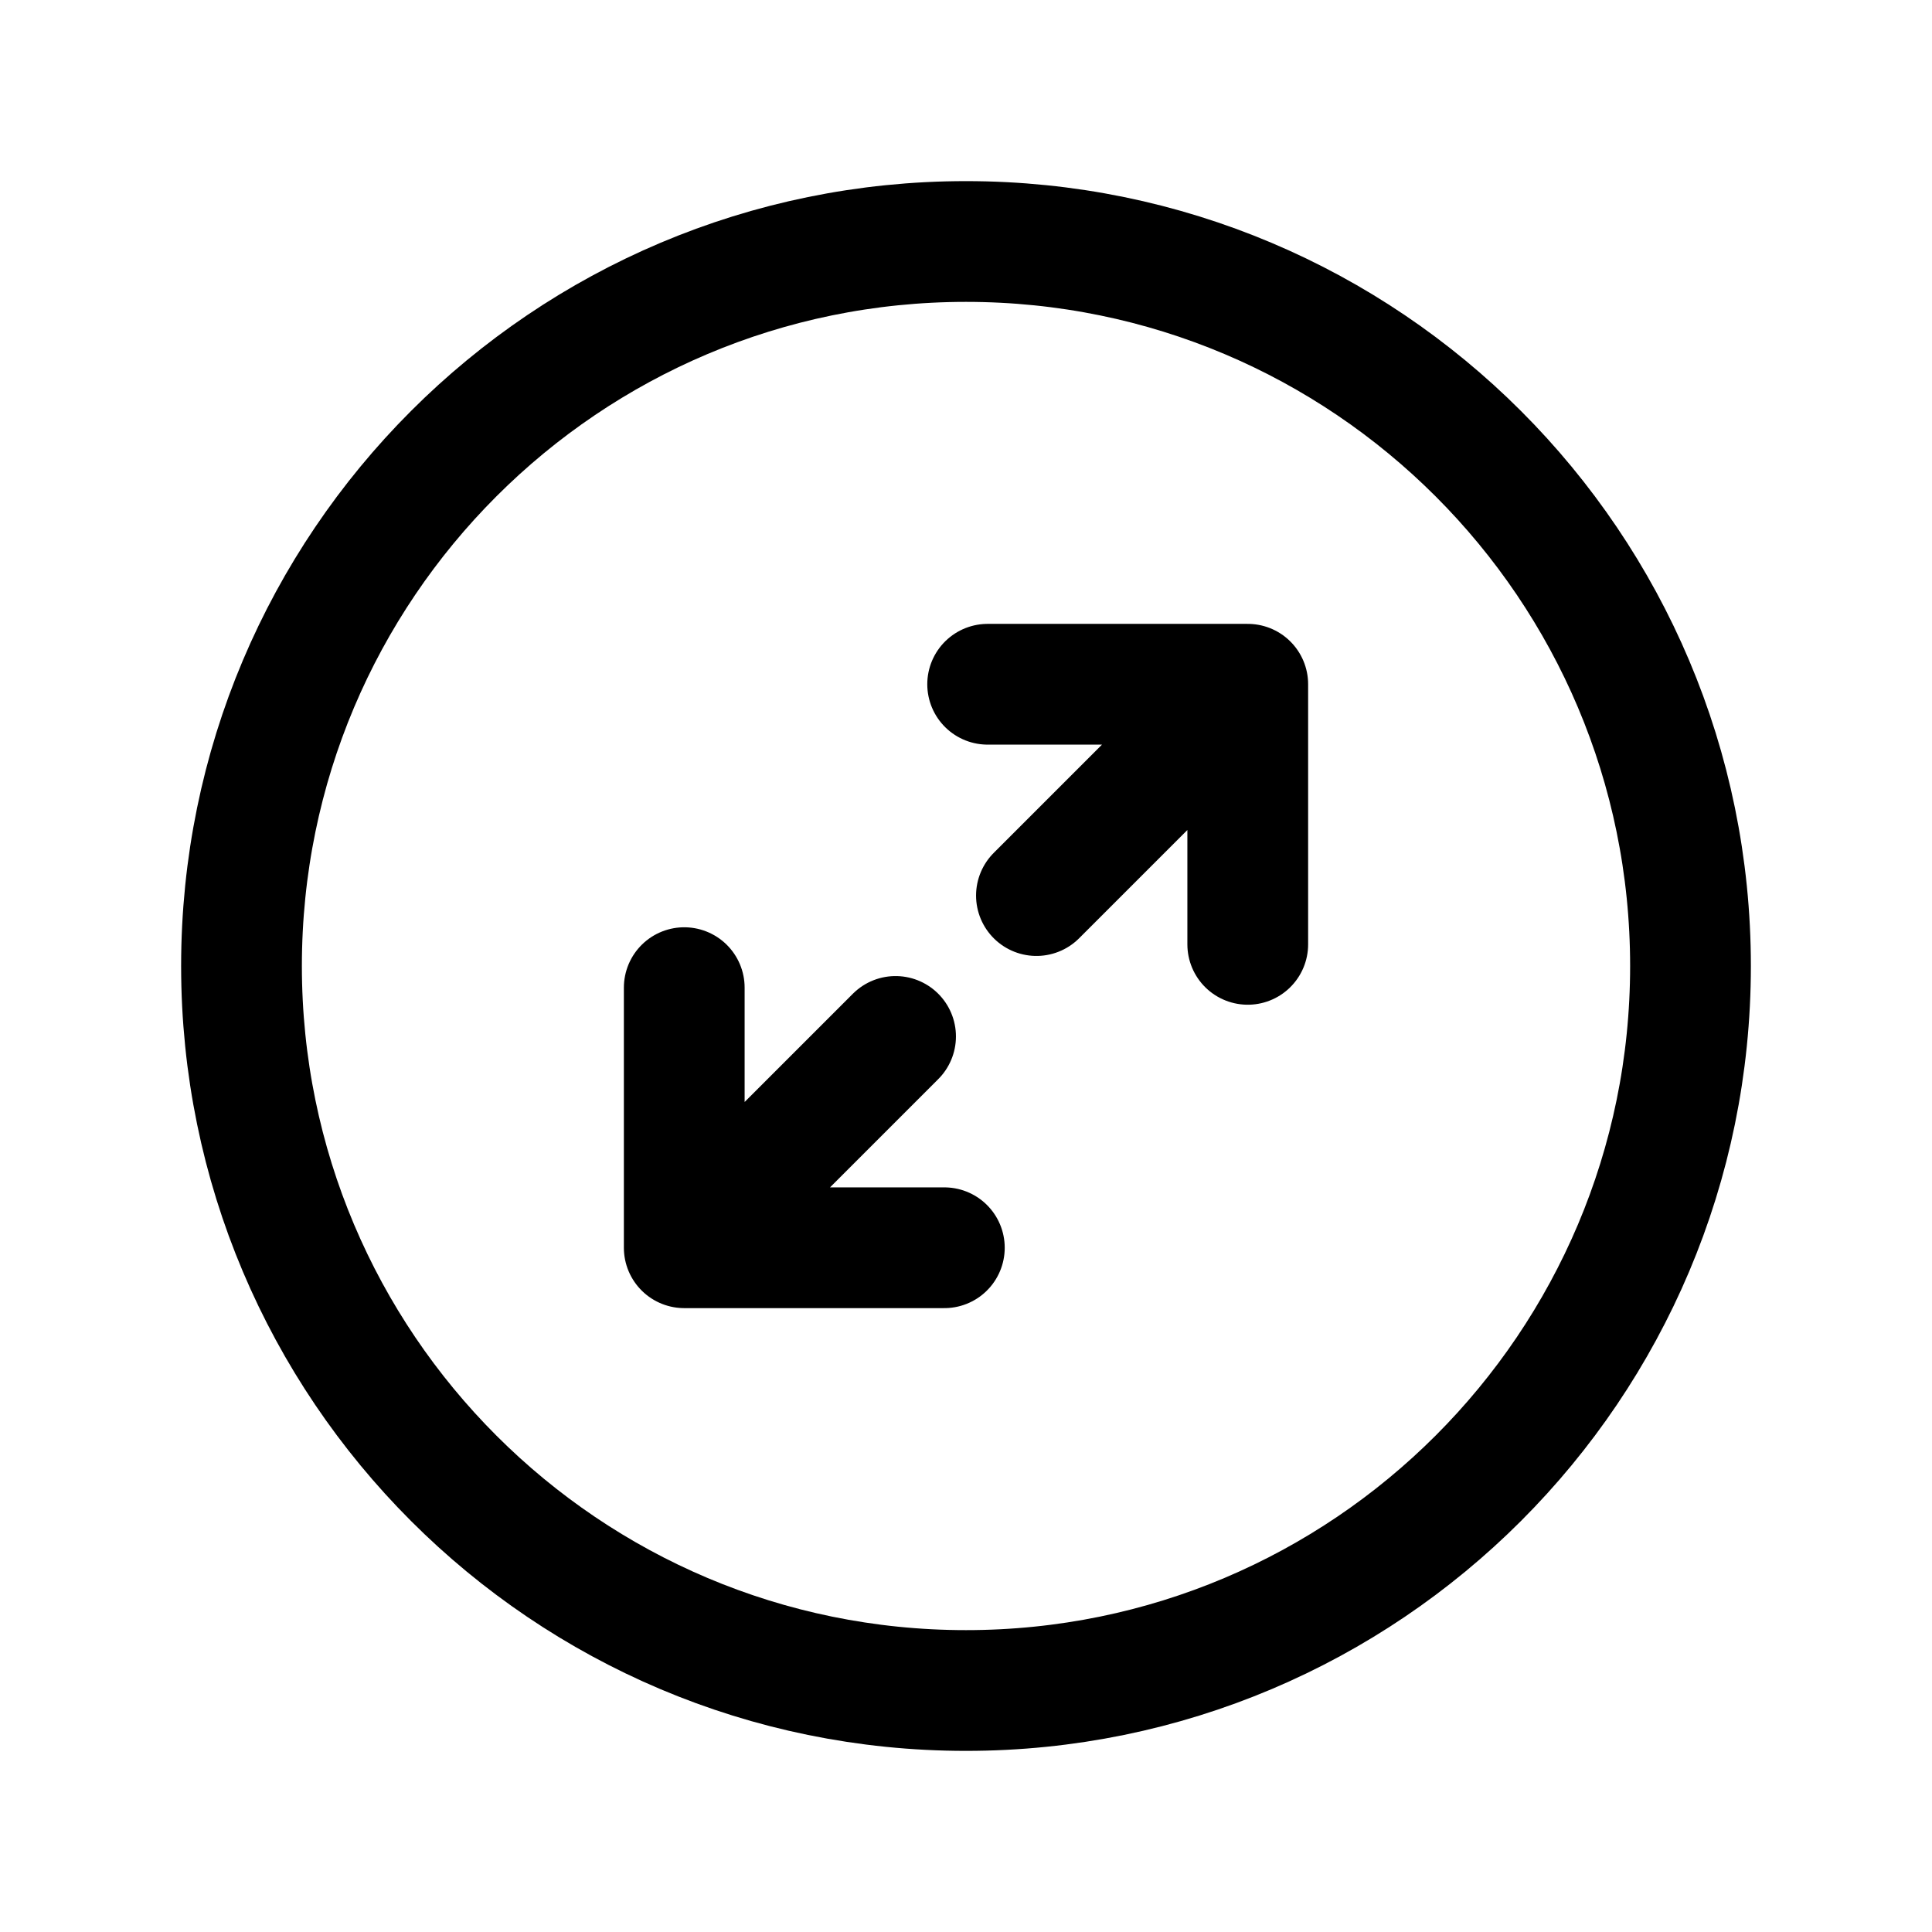 <svg width="24" height="24" viewBox="0 0 24 24" fill="none" xmlns="http://www.w3.org/2000/svg">
<path d="M12.269 8.5H15.5M15.5 8.5V11.731M15.5 8.5L12.875 11.125M8.5 12.269V15.5M8.5 15.5H11.731M8.5 15.5L11.125 12.875" stroke="black" stroke-width="1.5" stroke-linecap="round" stroke-linejoin="round"/>
<path d="M12 21C7.029 21 3 16.97 3 12C3 7.029 7.029 3 12 3C16.971 3 21 7.029 21 12C21 16.97 16.971 21 12 21Z" stroke="black" stroke-width="1.5" stroke-linecap="round" stroke-linejoin="round"/>
</svg>
